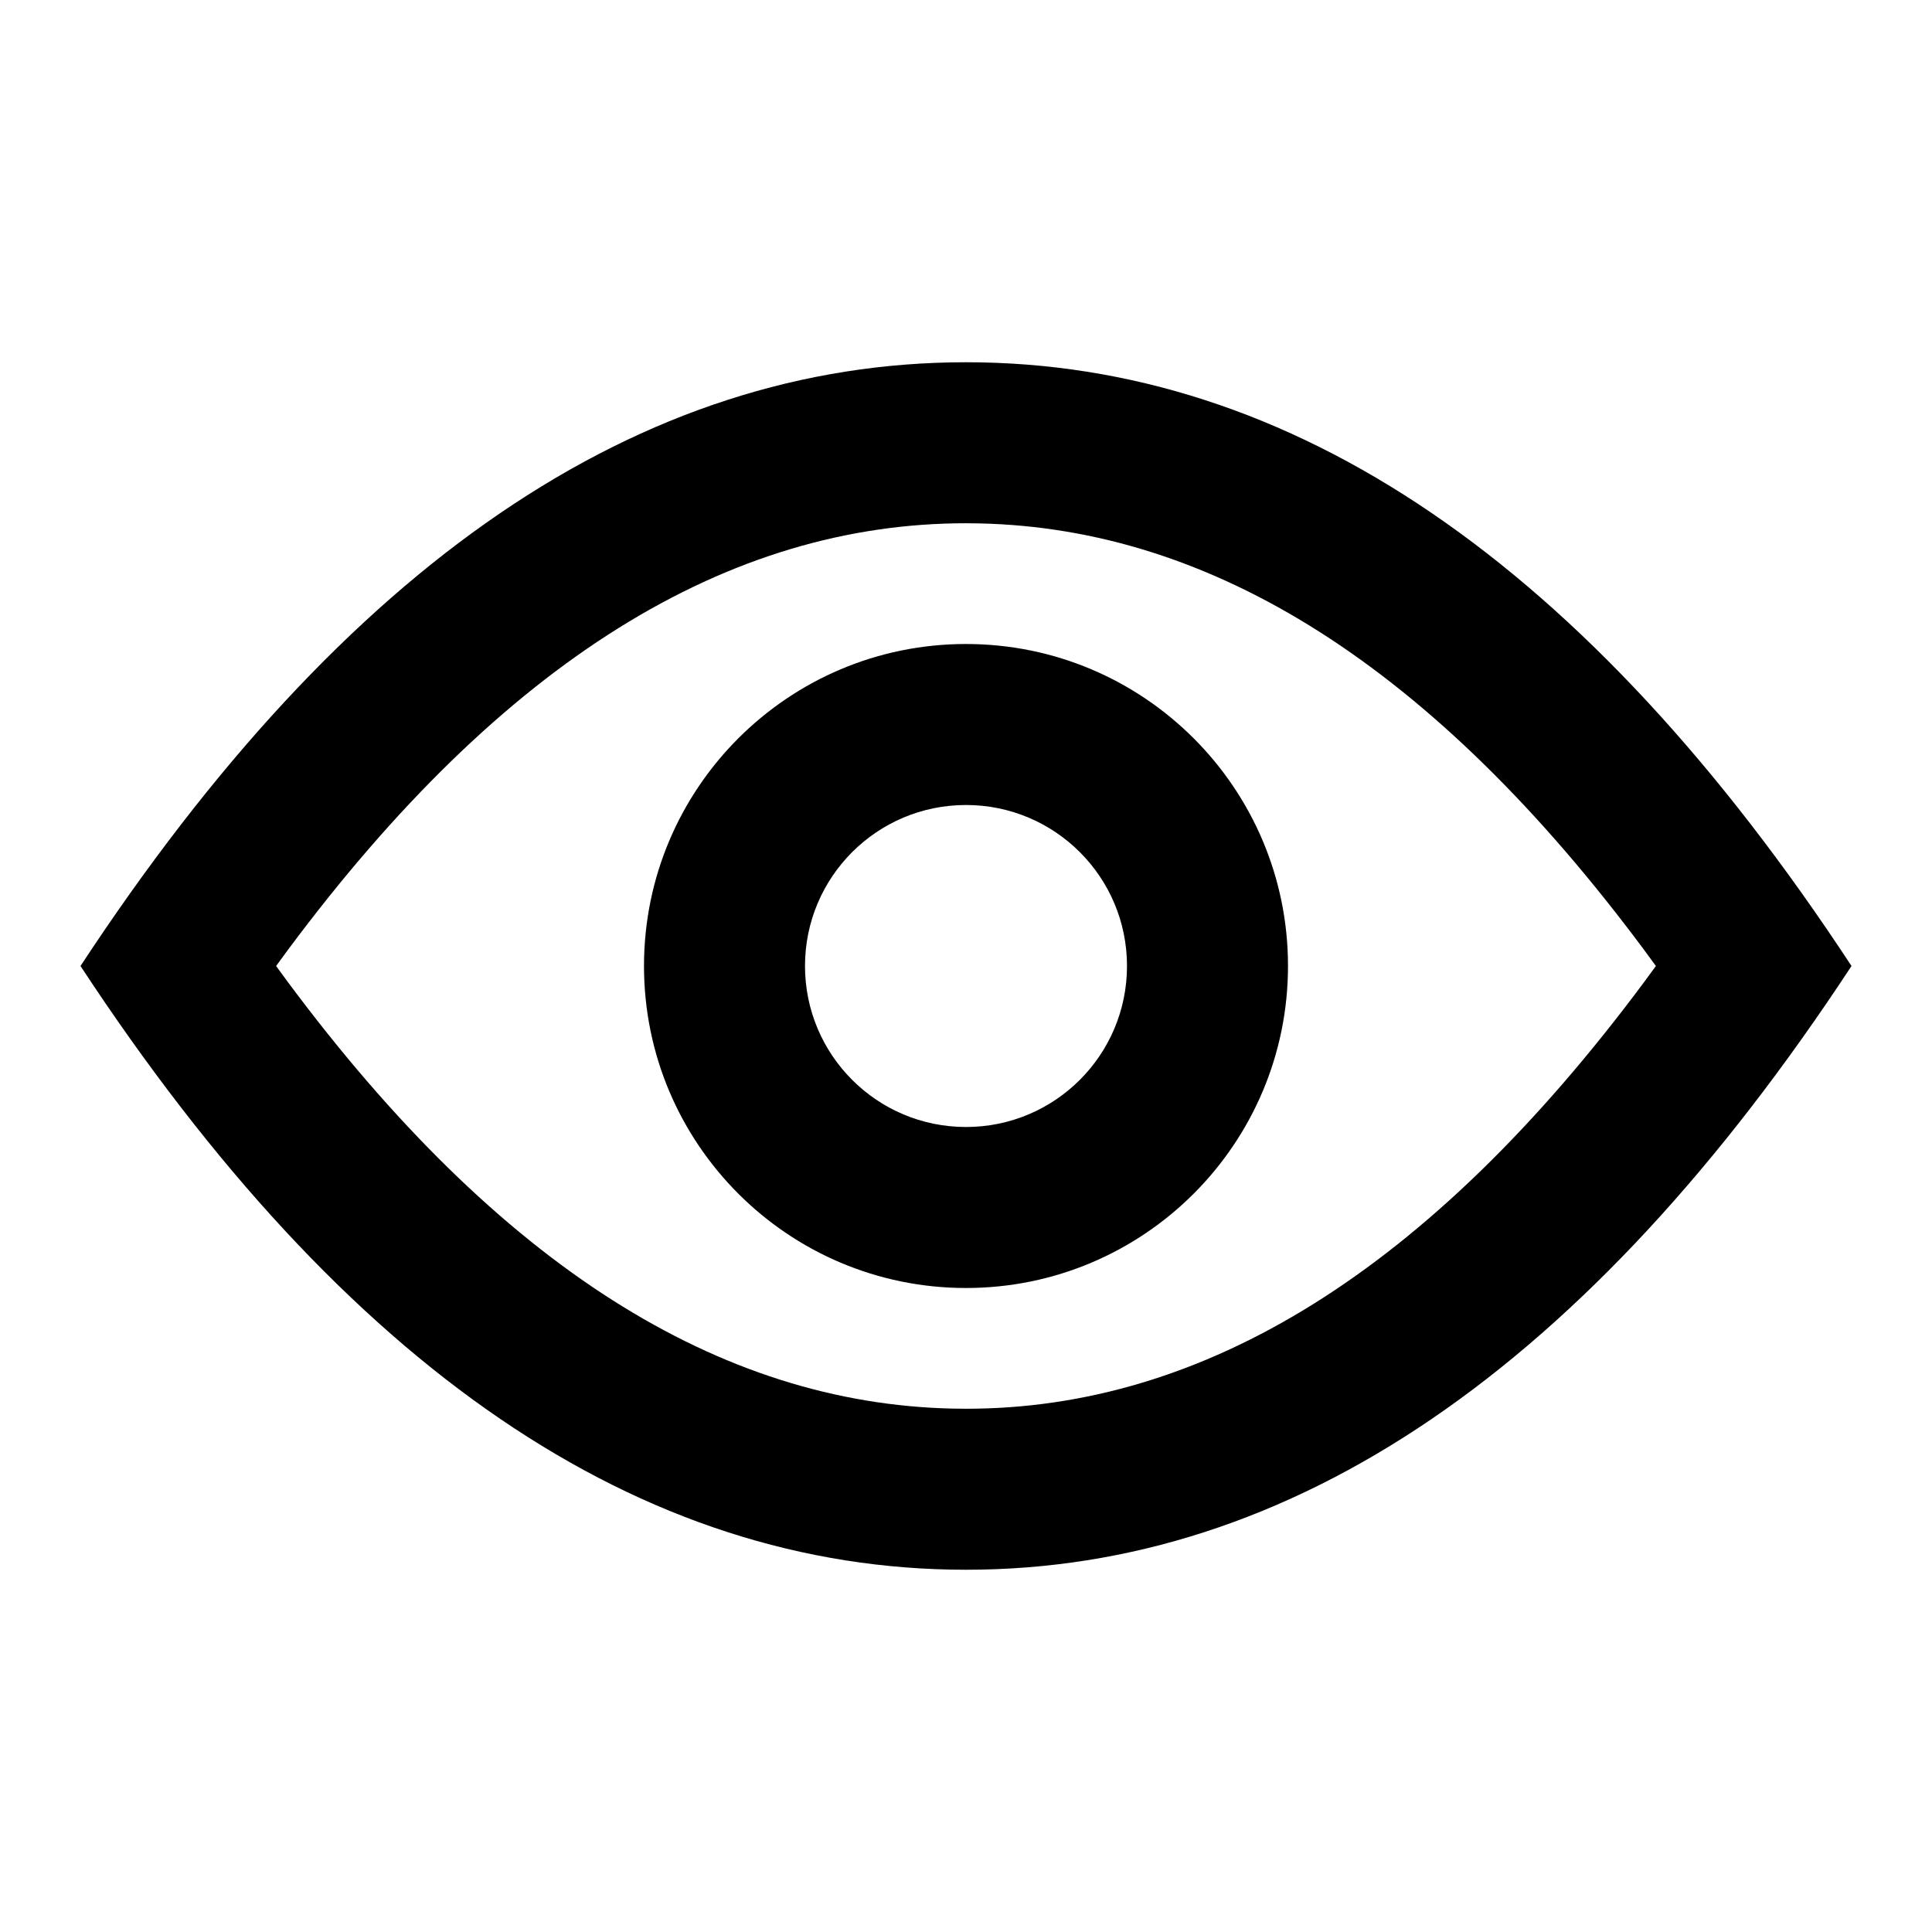 <svg xmlns="http://www.w3.org/2000/svg" width="24" height="24" viewBox="0 0 24 24">
  <g fill="none" fill-rule="evenodd">
    <rect width="24" height="24"/>
    <path fill="currentColor" d="M12,4.5 C16.05,4.5 19.717,7 23,12 C19.717,17 16.05,19.5 12,19.5 C7.95,19.5 4.283,17 1,12 C4.283,7 7.95,4.5 12,4.5 Z M12,6.5 C9.049,6.5 6.25,8.204 3.575,11.802 L3.43,12 L3.575,12.198 C6.199,15.728 8.943,17.435 11.833,17.498 L12,17.5 C14.951,17.5 17.75,15.796 20.425,12.198 L20.57,12 L20.425,11.802 C17.801,8.272 15.057,6.565 12.167,6.502 L12,6.5 Z M12,8 C14.209,8 16,9.791 16,12 C16,14.209 14.209,16 12,16 C9.791,16 8,14.209 8,12 C8,9.791 9.791,8 12,8 Z M12,10 C10.895,10 10,10.895 10,12 C10,13.105 10.895,14 12,14 C13.105,14 14,13.105 14,12 C14,10.895 13.105,10 12,10 Z"/>
  </g>
</svg>
